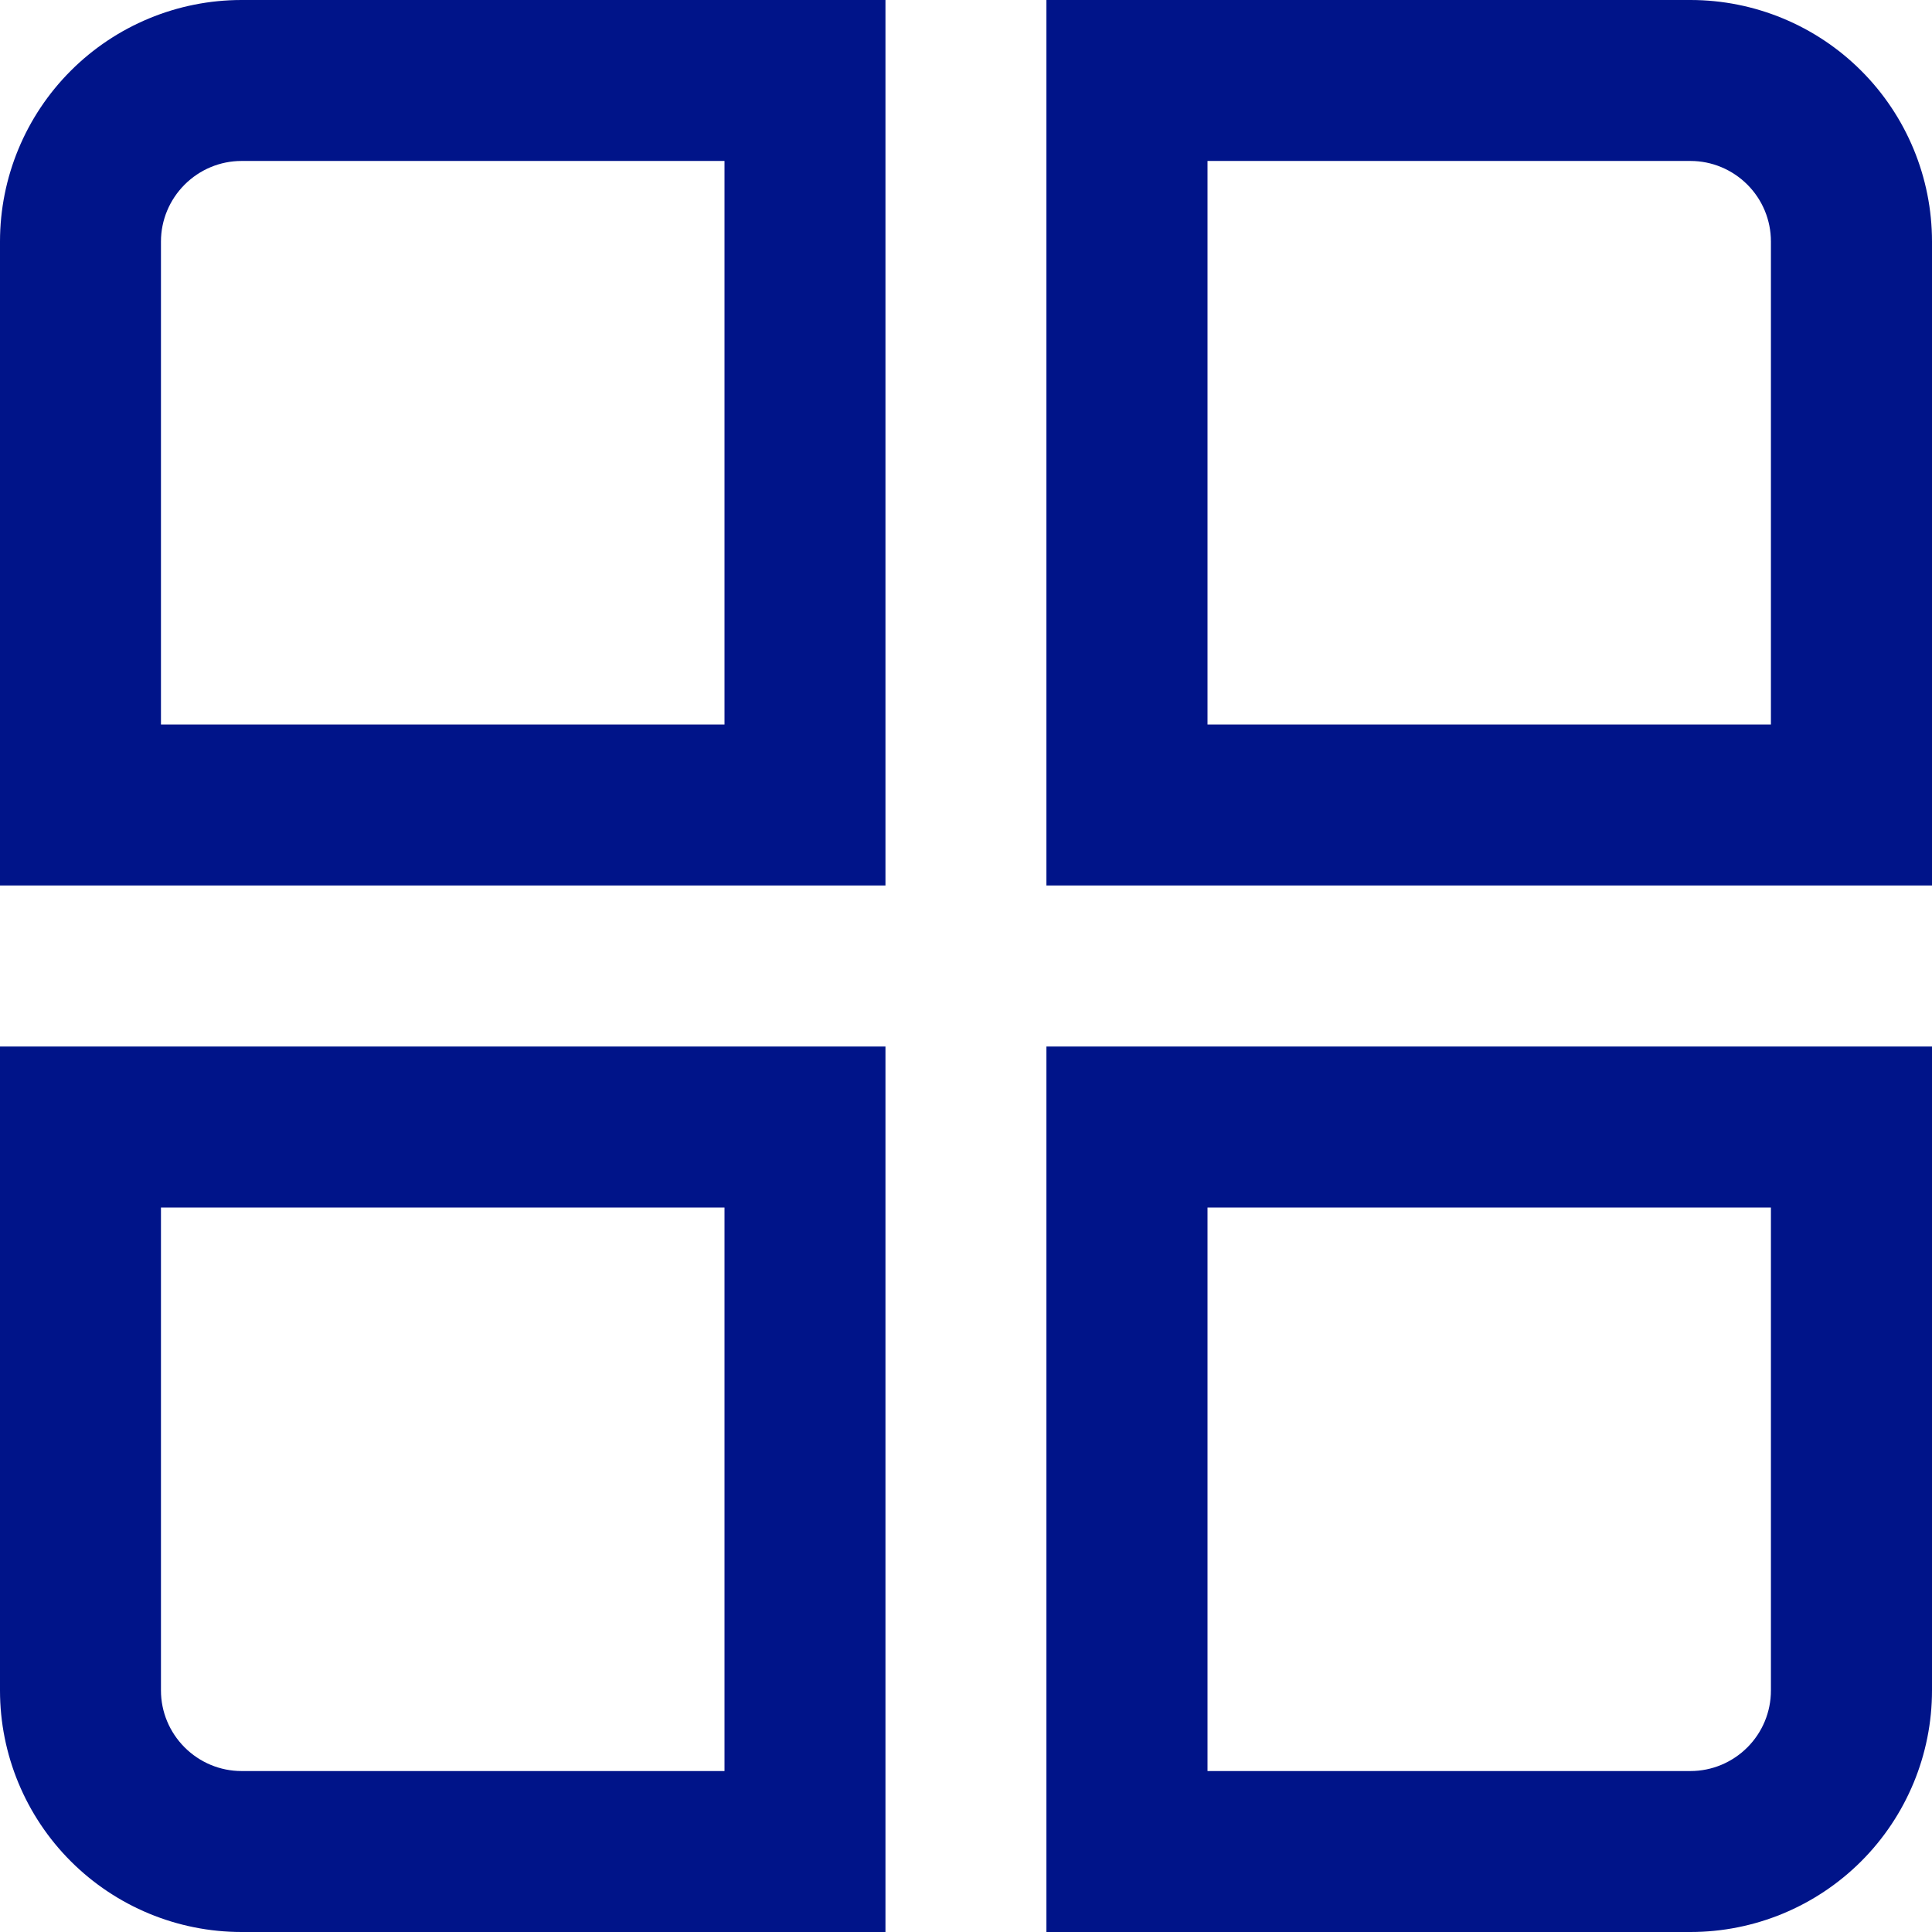 <svg width="16" height="16" viewBox="0 0 16 16" fill="none" xmlns="http://www.w3.org/2000/svg">
<path d="M7.333 7.333H0V2C0 1.47 0.211 0.961 0.586 0.586C0.961 0.211 1.47 0 2 0L7.333 0V7.333ZM1.333 6H6V1.333H2C1.823 1.333 1.654 1.404 1.529 1.529C1.404 1.654 1.333 1.823 1.333 2V6Z" fill="#001489"/>
<path d="M16 7.333H8.666V0H14C14.53 0 15.039 0.211 15.414 0.586C15.789 0.961 16 1.47 16 2V7.333ZM10 6H14.666V2C14.666 1.823 14.596 1.654 14.471 1.529C14.346 1.404 14.177 1.333 14 1.333H10V6Z" fill="#001489"/>
<path d="M7.333 16H2C1.47 16 0.961 15.789 0.586 15.414C0.211 15.039 0 14.53 0 14L0 8.667H7.333V16ZM1.333 10V14C1.333 14.177 1.404 14.346 1.529 14.471C1.654 14.596 1.823 14.667 2 14.667H6V10H1.333Z" fill="#001489"/>
<path d="M14 16H8.666V8.667H16V14C16 14.53 15.789 15.039 15.414 15.414C15.039 15.789 14.53 16 14 16ZM10 14.667H14C14.177 14.667 14.346 14.596 14.471 14.471C14.596 14.346 14.666 14.177 14.666 14V10H10V14.667Z" fill="#001489"/>
</svg>
